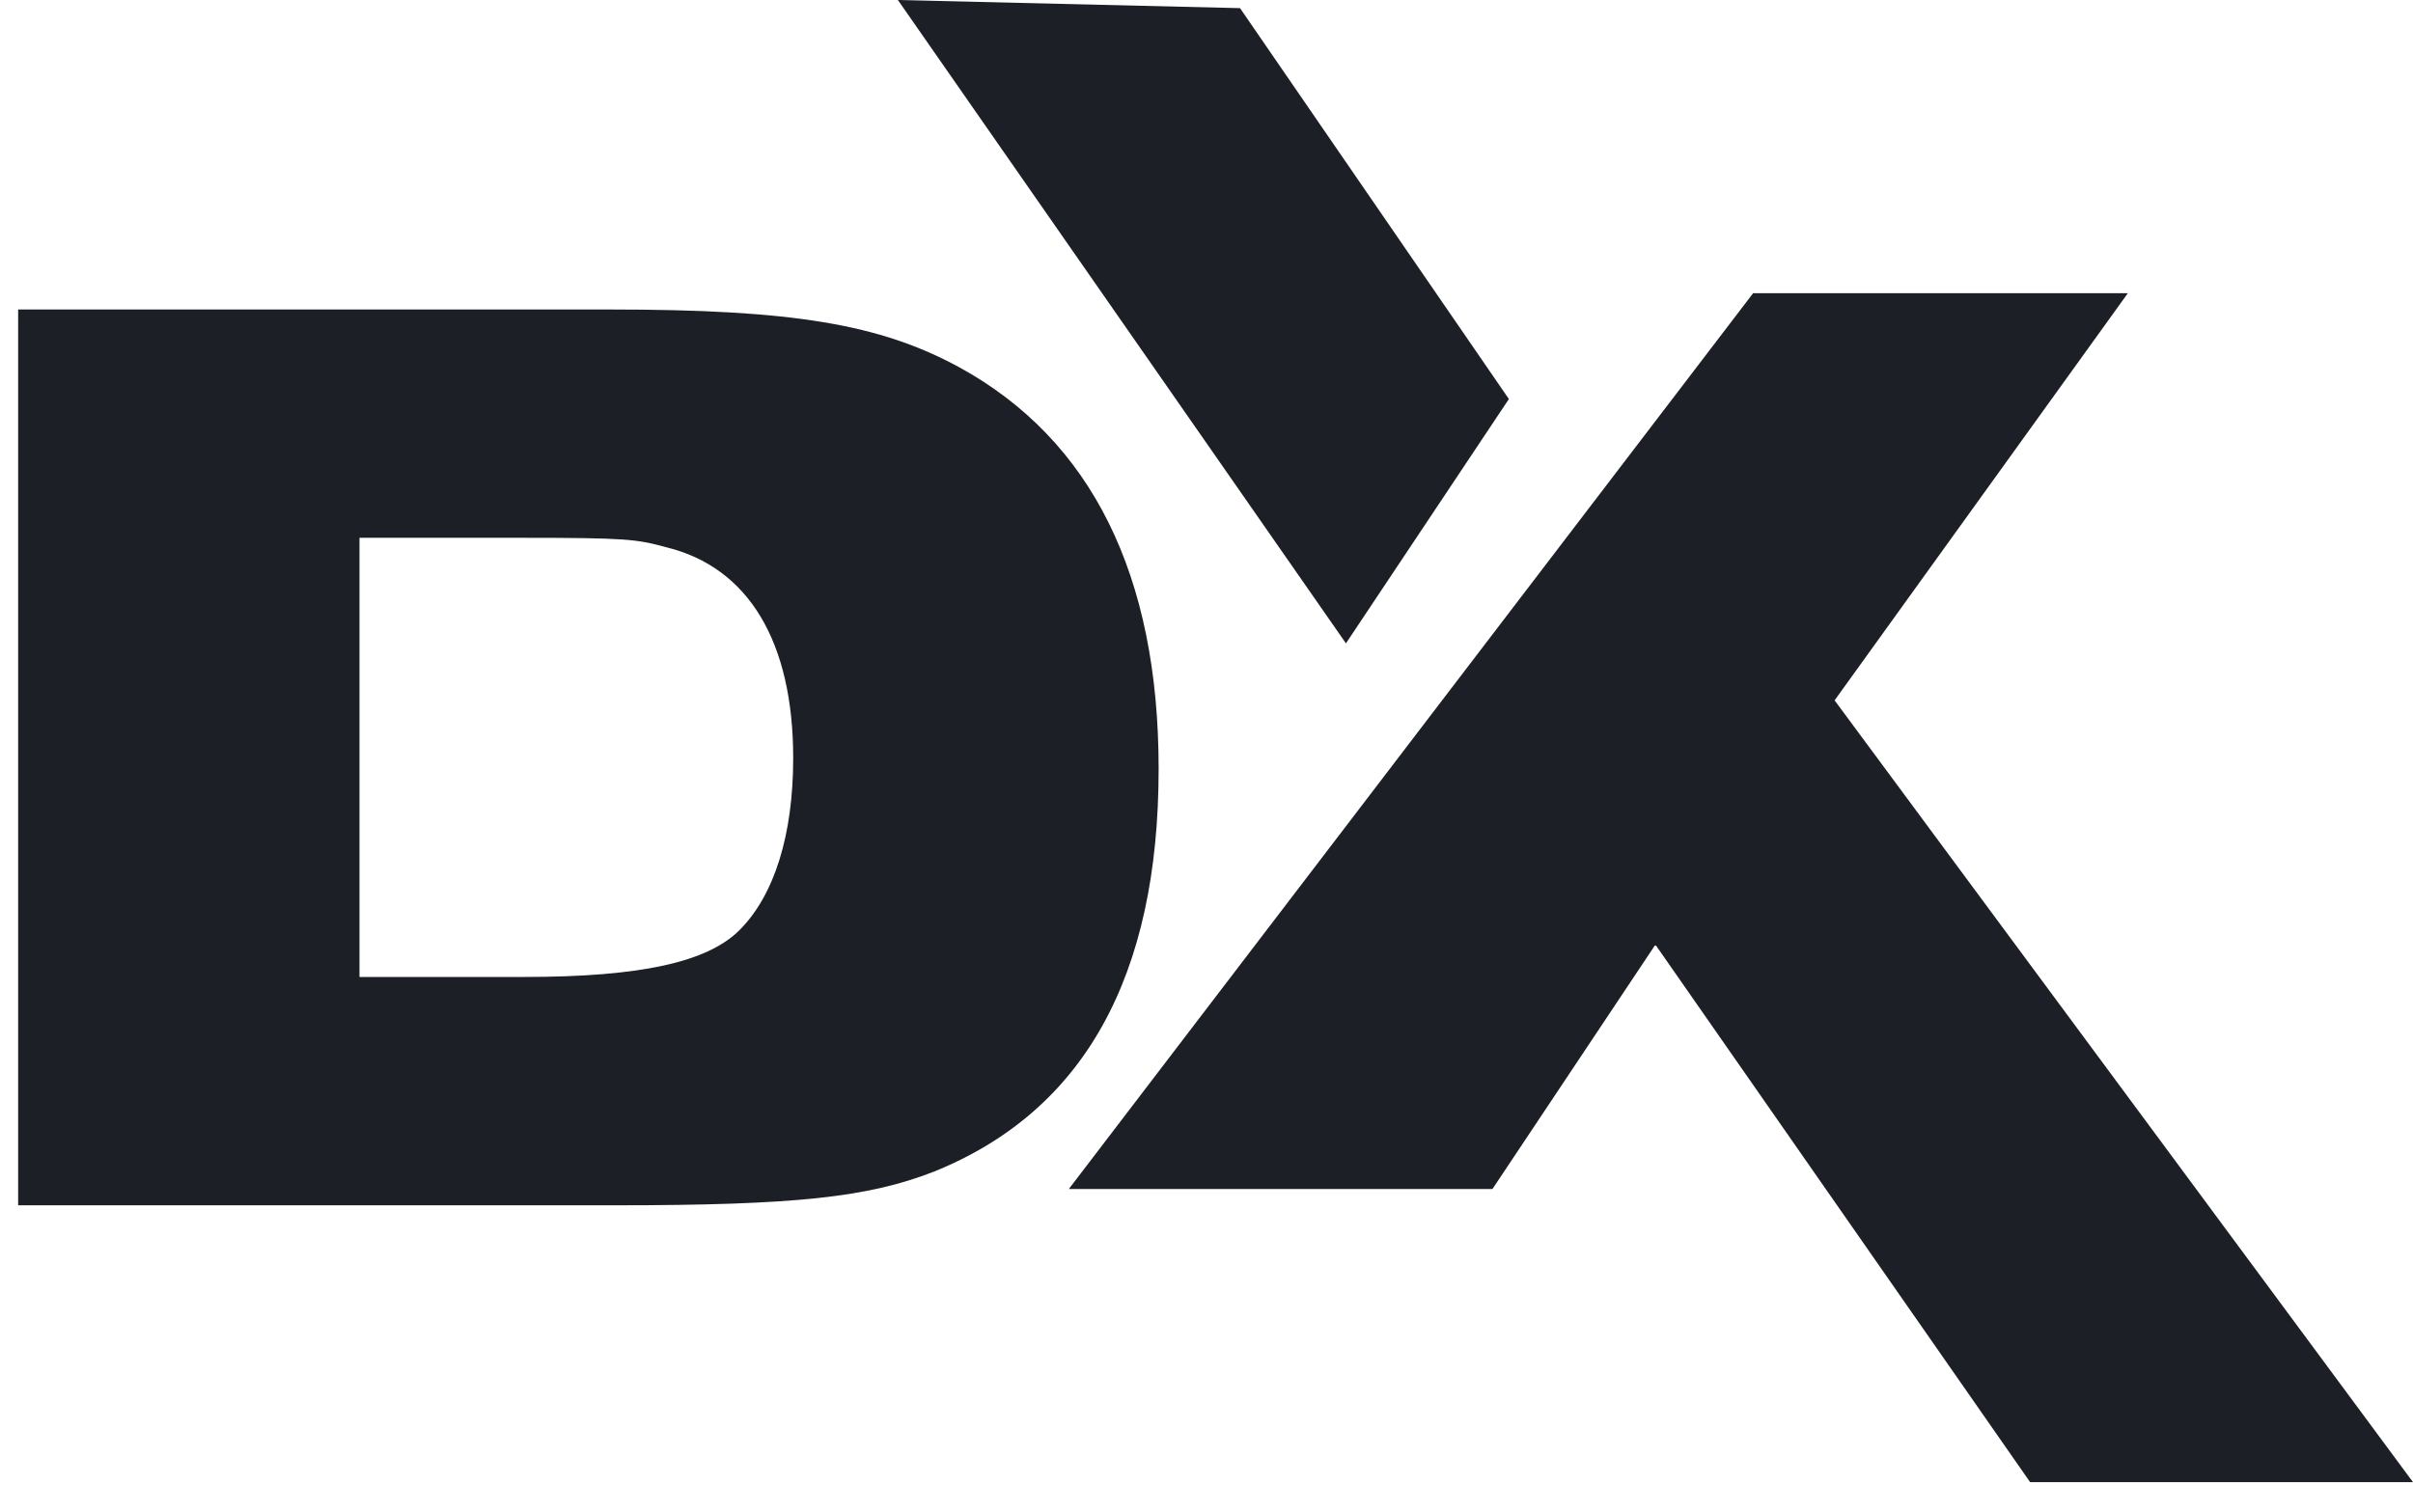 <svg width="67" height="42" viewBox="0 0 67 42" fill="none" xmlns="http://www.w3.org/2000/svg">
    <path d="M56.369 41.167H67L50.94 19.452L59.083 8.143H48.678L29.678 33.024H41.44L45.964 26.238L56.369 41.167Z" fill="#1C1F25"/>
    <path d="M34.431 0.226L24.931 0L37.372 17.869L41.896 11.083L34.431 0.226Z" fill="#1C1F25"/>
    <path d="M0.504 33.477H17.081C22.098 33.477 24.105 33.253 25.927 32.544C30.089 30.866 32.171 27.135 32.171 21.353C32.171 15.982 30.312 12.214 26.633 10.2C24.44 9.006 22.024 8.596 16.932 8.596H0.504V33.477ZM9.982 27.135V14.937H14.442C17.378 14.937 17.675 14.974 18.493 15.198C20.797 15.758 22.024 17.847 22.024 21.055C22.024 23.181 21.504 24.86 20.537 25.83C19.645 26.725 17.787 27.135 14.553 27.135H9.982Z" fill="#1C1F25"/>
</svg>
